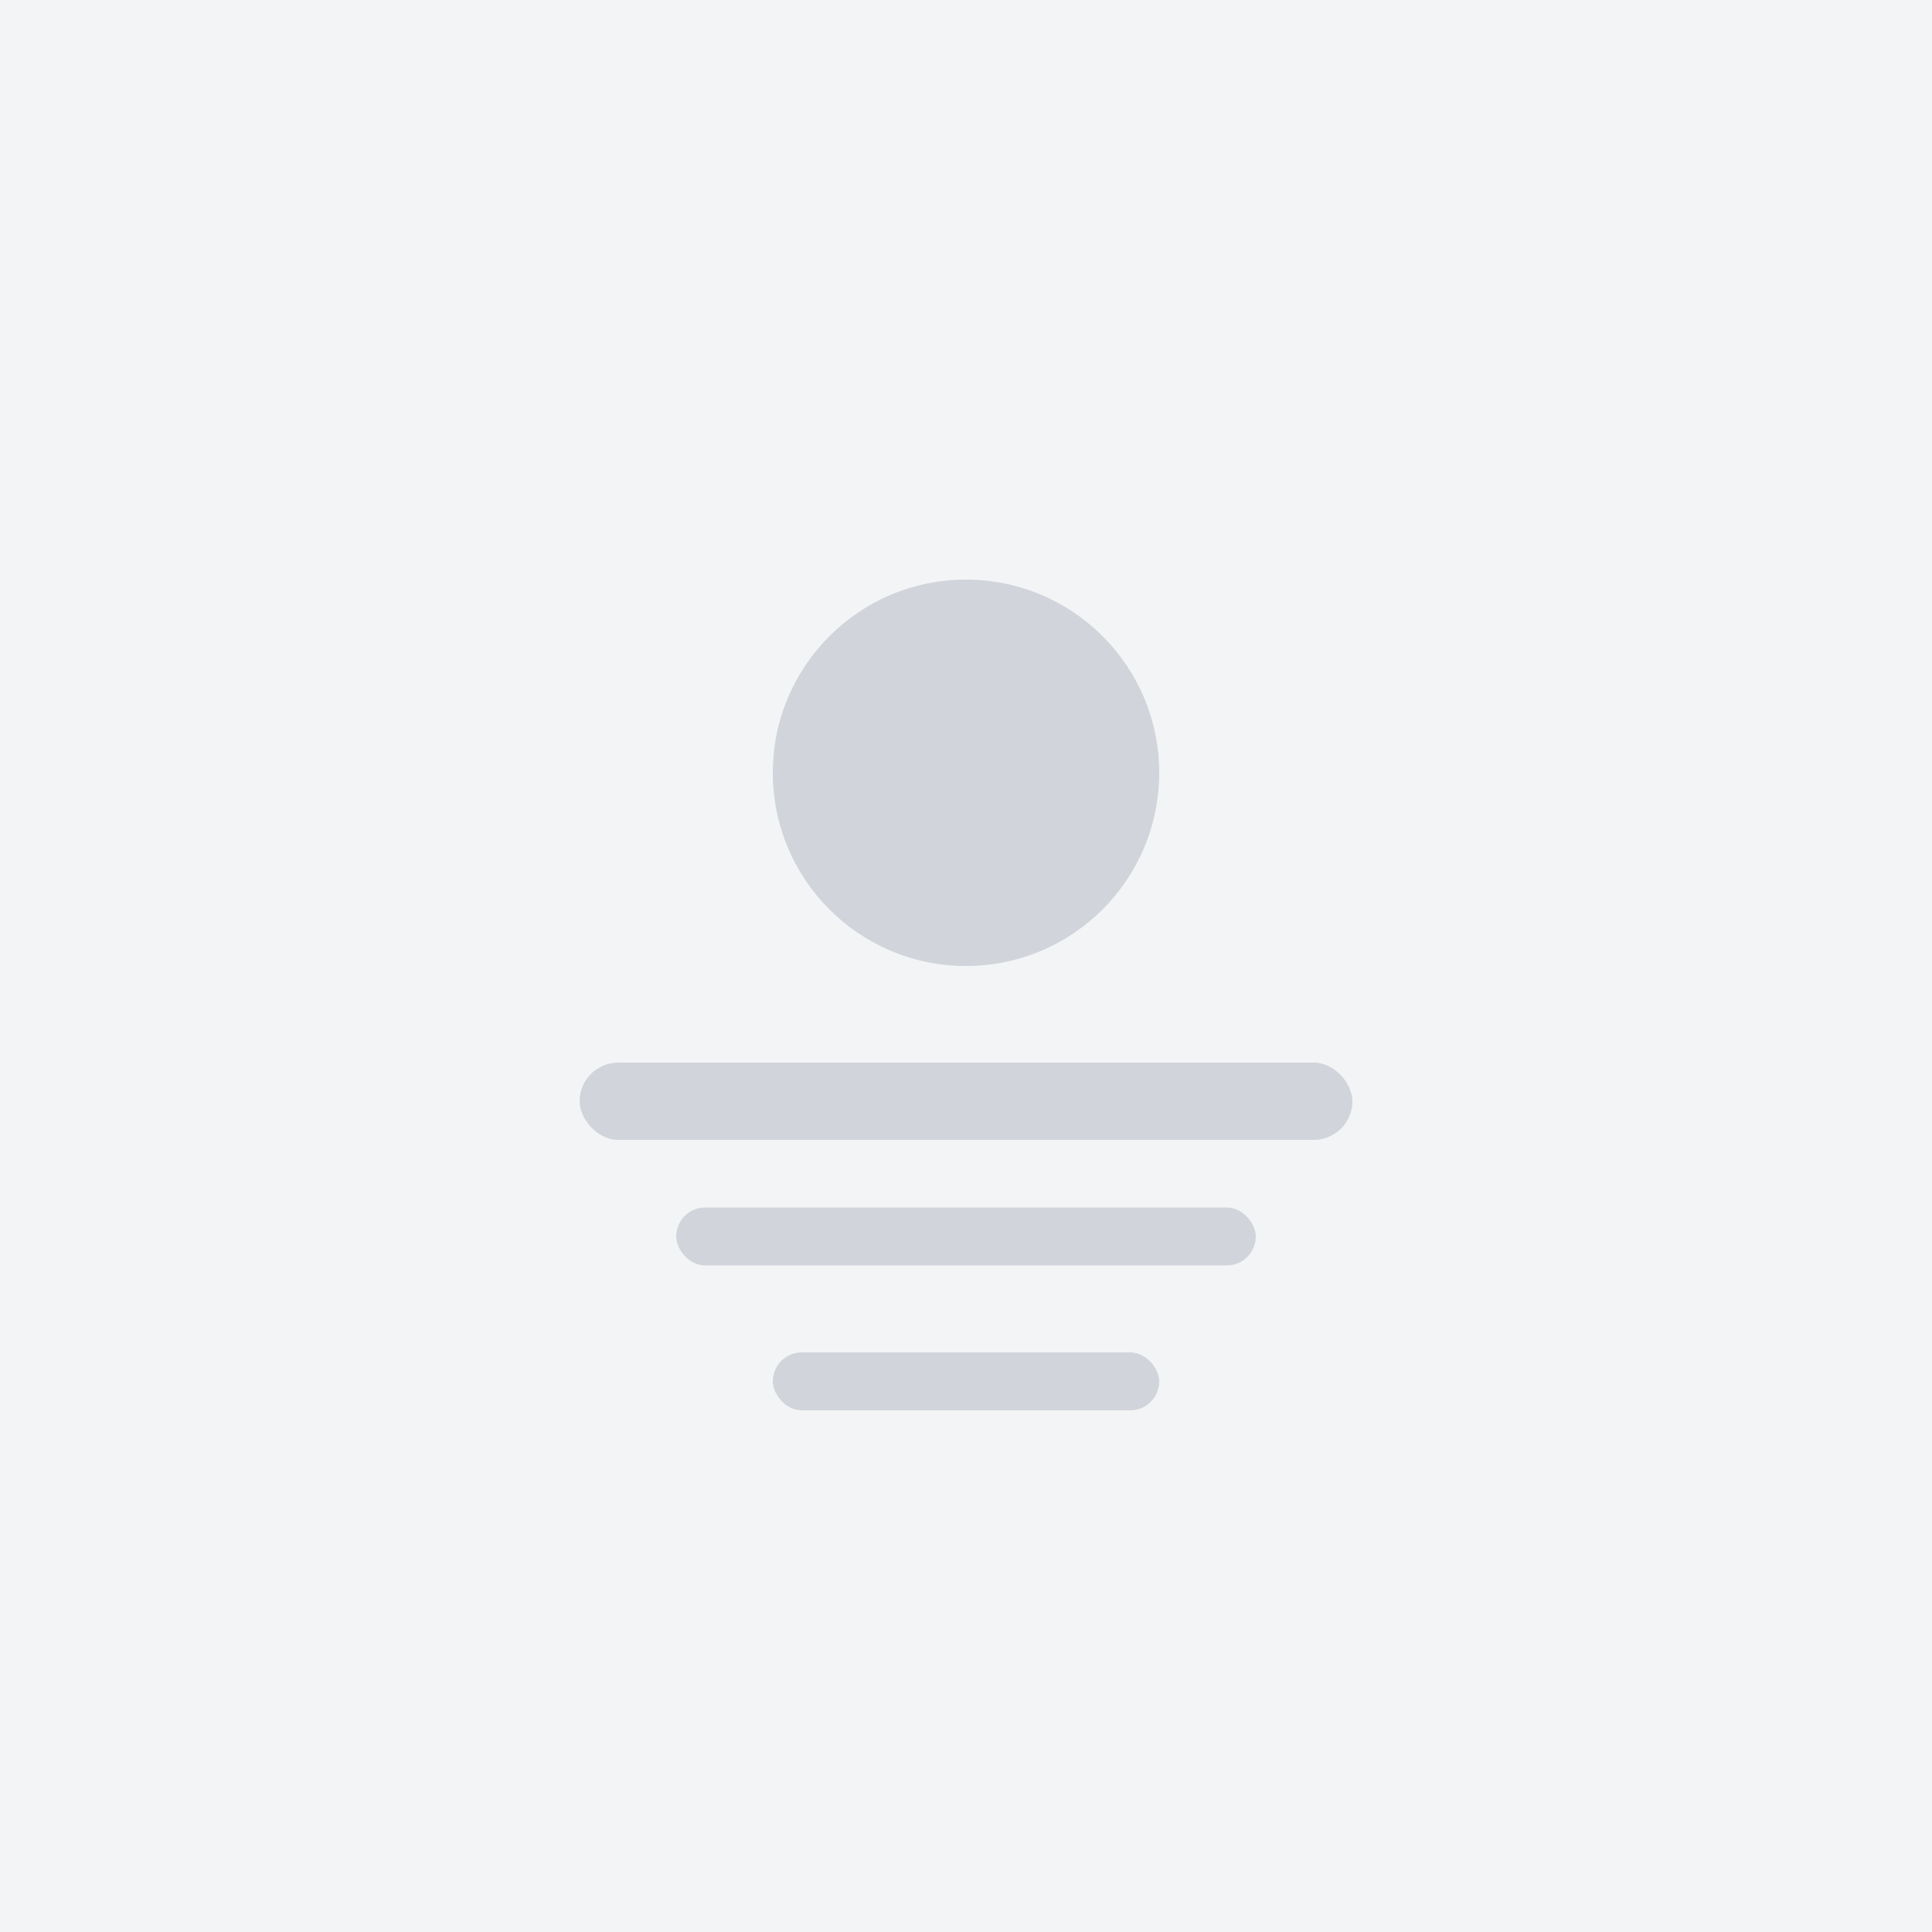 <svg width="200" height="200" viewBox="0 0 200 200" xmlns="http://www.w3.org/2000/svg">
  <rect width="200" height="200" fill="#f3f4f6"/>
  <circle cx="100" cy="80" r="20" fill="#d1d5db"/>
  <rect x="60" y="110" width="80" height="8" rx="4" fill="#d1d5db"/>
  <rect x="70" y="125" width="60" height="6" rx="3" fill="#d1d5db"/>
  <rect x="80" y="140" width="40" height="6" rx="3" fill="#d1d5db"/>
</svg>
